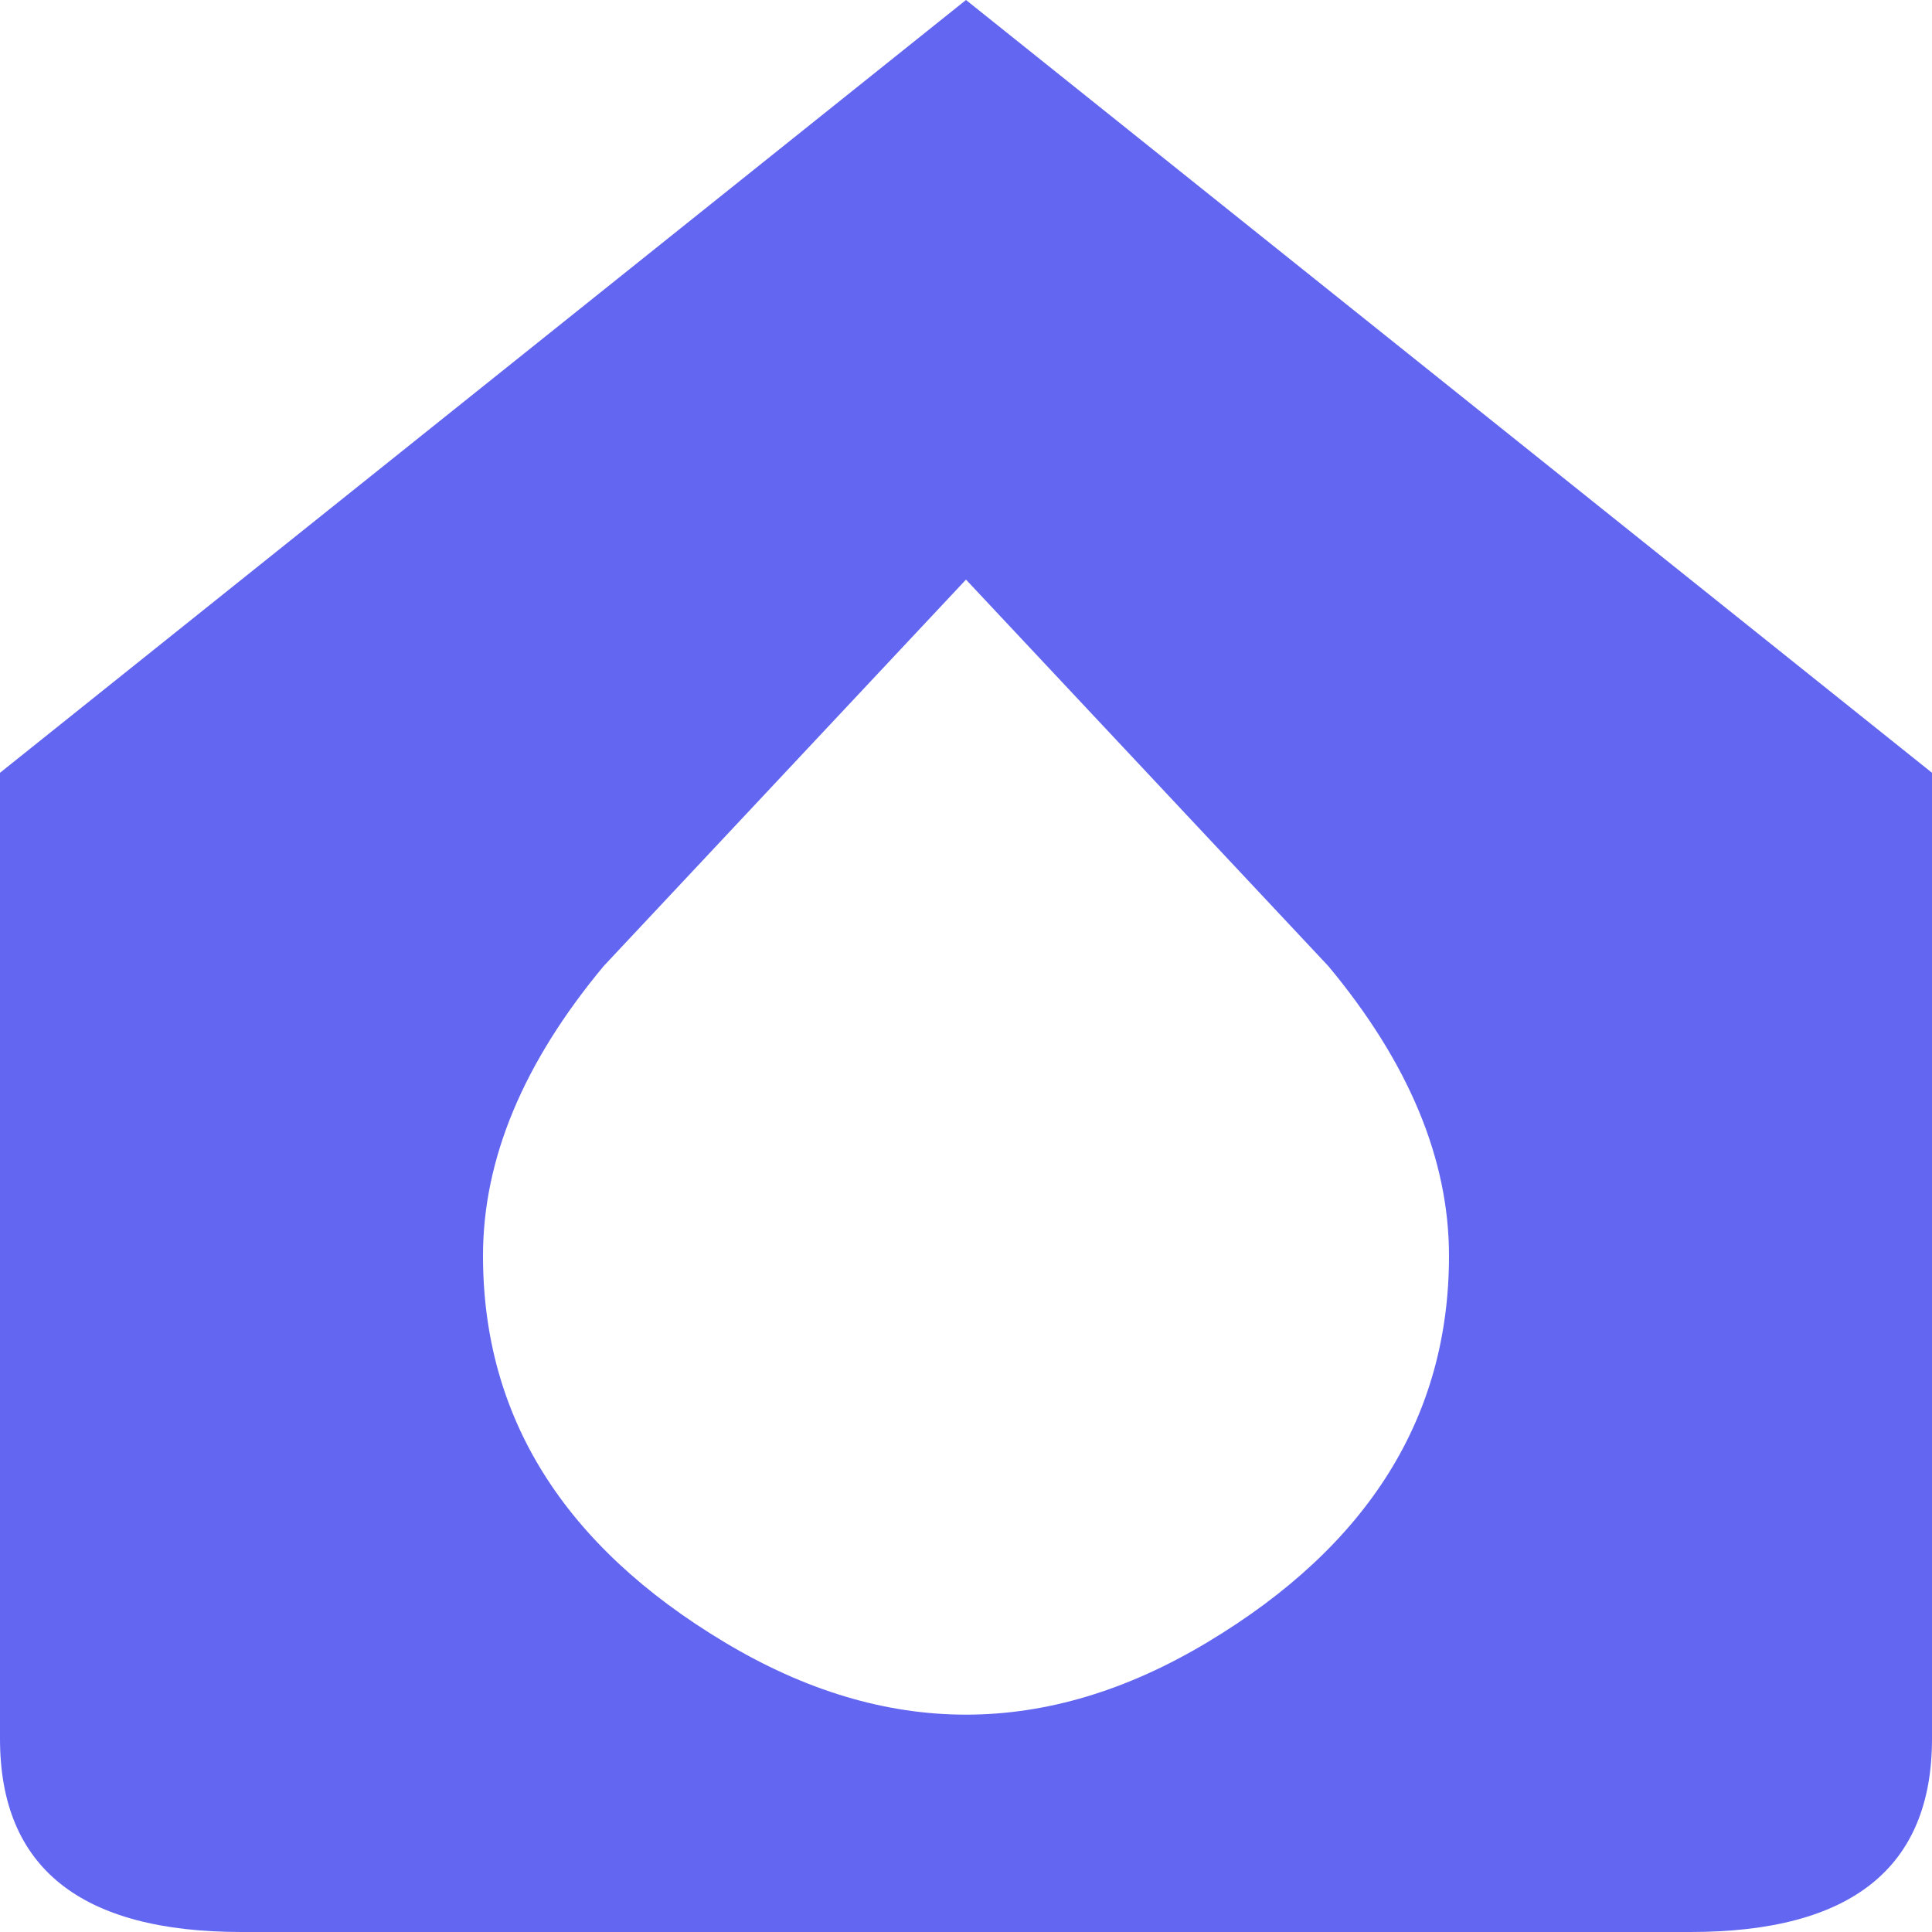 <svg width="320" height="320" viewBox="0 0 320 320" fill="none" xmlns="http://www.w3.org/2000/svg">
<path fill-rule="evenodd" clip-rule="evenodd" d="M160 0L320 128V288C320 309.333 306.667 320 280 320H40C13.333 320 0 309.333 0 288V128L160 0ZM160 96L220 160C233.333 176 240 192 240 208C240 234.667 226.667 256 200 272C186.667 280 173.333 284 160 284C146.667 284 133.333 280 120 272C93.333 256 80 234.667 80 208C80 192 86.667 176 100 160L160 96Z" fill="#6366F1"/>
</svg>
